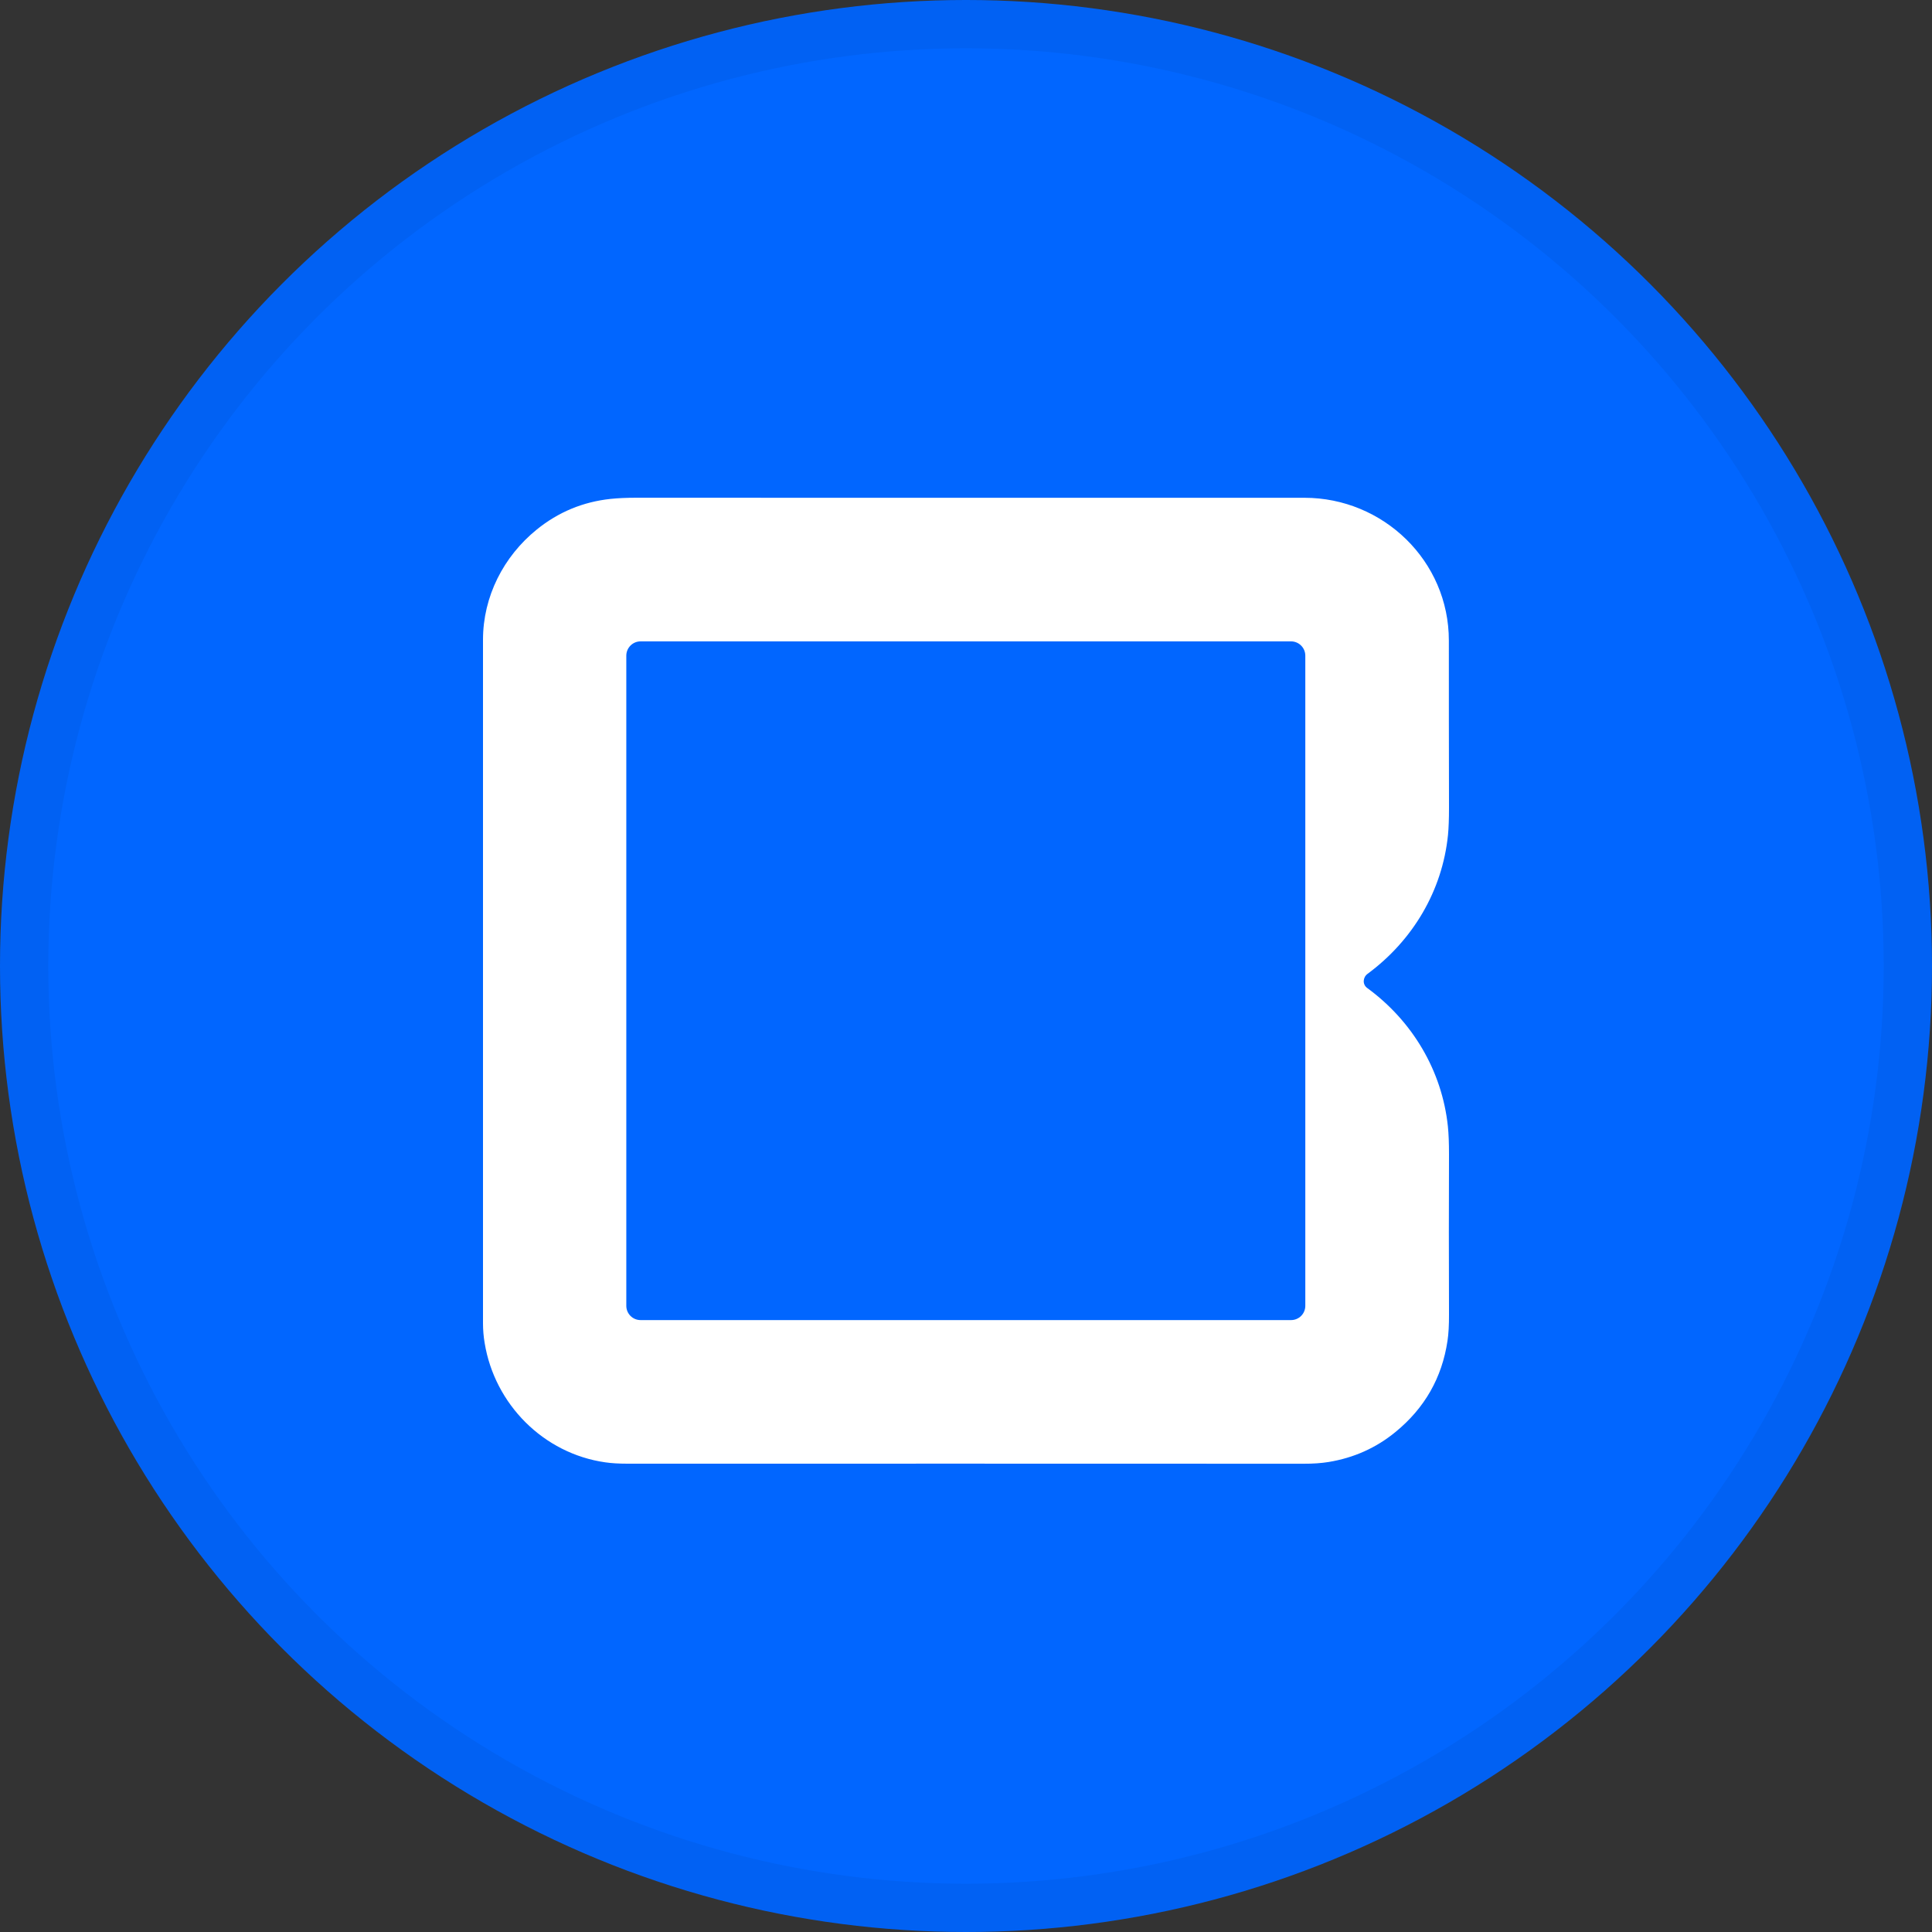 <svg width="40" height="40" viewBox="0 0 40 40" fill="none" xmlns="http://www.w3.org/2000/svg">
<rect x="0" y="0" width="40" height="40" fill="#333333" stroke="none"/>
<circle cx="20" cy="20" r="20" fill="#0166FF"/>
<path d="M27.007 10.306C28.635 10.306 29.999 11.611 29.997 13.265C29.997 14.367 29.997 15.52 30 16.723C30 16.956 29.993 17.145 29.979 17.289C29.861 18.445 29.251 19.47 28.313 20.163C28.216 20.235 28.204 20.38 28.306 20.455C29.245 21.141 29.856 22.171 29.977 23.321C29.993 23.476 30 23.668 30 23.896C29.996 24.94 29.996 26.045 30 27.212C30.001 27.434 29.991 27.616 29.969 27.76C29.855 28.525 29.496 29.154 28.892 29.648C28.492 29.976 28.031 30.183 27.508 30.269C27.359 30.293 27.186 30.306 26.99 30.305C22.325 30.303 17.659 30.303 12.99 30.304C12.812 30.304 12.659 30.295 12.531 30.276C11.251 30.094 10.24 29.071 10.034 27.804C10.011 27.668 10 27.532 10 27.398C10.001 22.706 10 17.989 10 13.246C10 12.349 10.426 11.521 11.11 10.966C11.558 10.602 12.069 10.39 12.643 10.329C12.794 10.313 12.972 10.305 13.177 10.305C17.875 10.307 22.485 10.307 27.007 10.306ZM27.025 13.575C27.025 13.412 26.893 13.279 26.729 13.279H13.263C13.099 13.279 12.967 13.412 12.967 13.575V27.035C12.967 27.199 13.099 27.331 13.263 27.331H26.729C26.893 27.331 27.025 27.199 27.025 27.035V13.575Z" fill="white"/>
<circle cx="20" cy="20" r="19.5" stroke="black" stroke-opacity="0.05"/>
</svg>
